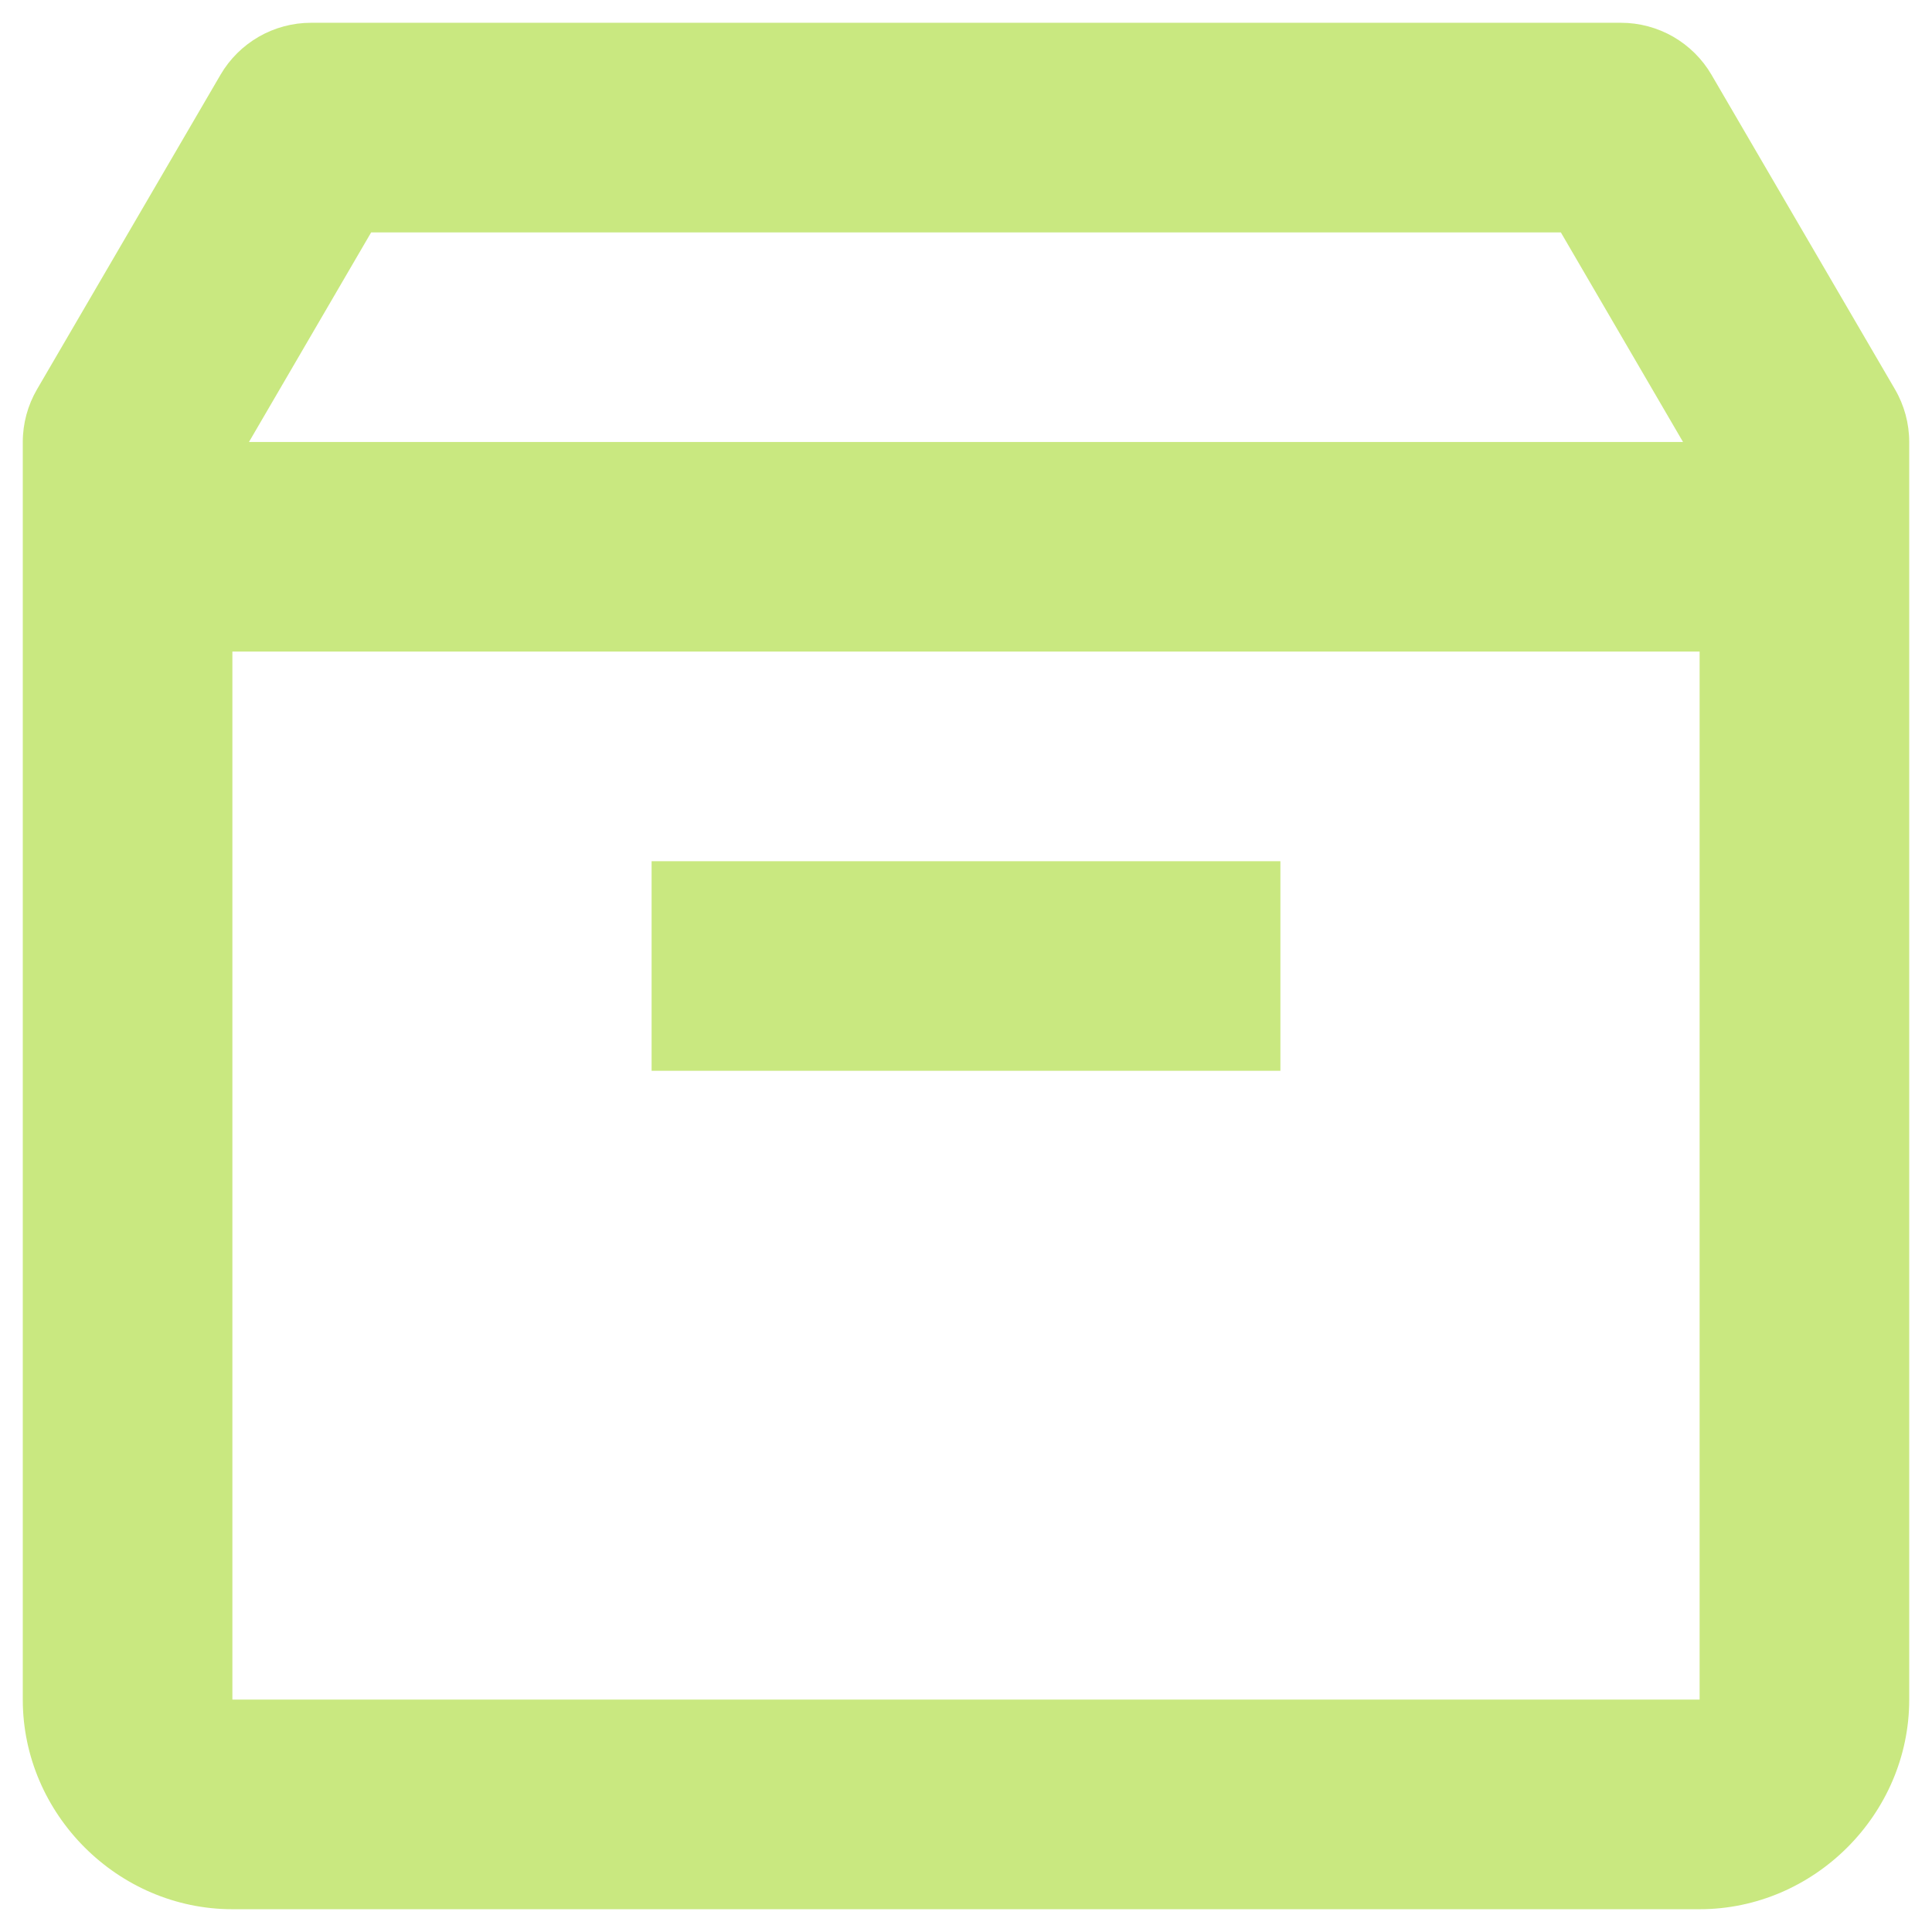 <svg width="53" height="53" viewBox="0 0 53 53" fill="none" xmlns="http://www.w3.org/2000/svg">
<path d="M8.531 0.625C8.029 0.625 7.536 0.757 7.1 1.007C6.665 1.258 6.302 1.617 6.049 2.051L1.018 10.676C0.761 11.116 0.625 11.616 0.625 12.125V46.625C0.625 49.768 3.232 52.375 6.375 52.375H46.625C49.768 52.375 52.375 49.768 52.375 46.625V12.125C52.375 11.616 52.239 11.116 51.982 10.676L46.951 2.051C46.698 1.617 46.335 1.258 45.9 1.007C45.464 0.757 44.971 0.625 44.469 0.625H8.531ZM10.182 6.375H42.818L46.17 12.125H6.83L10.182 6.375ZM6.375 17.875H46.625V46.625H6.375V17.875ZM17.875 23.625V29.375H35.125V23.625H17.875Z" fill="#C9E880"/>
</svg>
